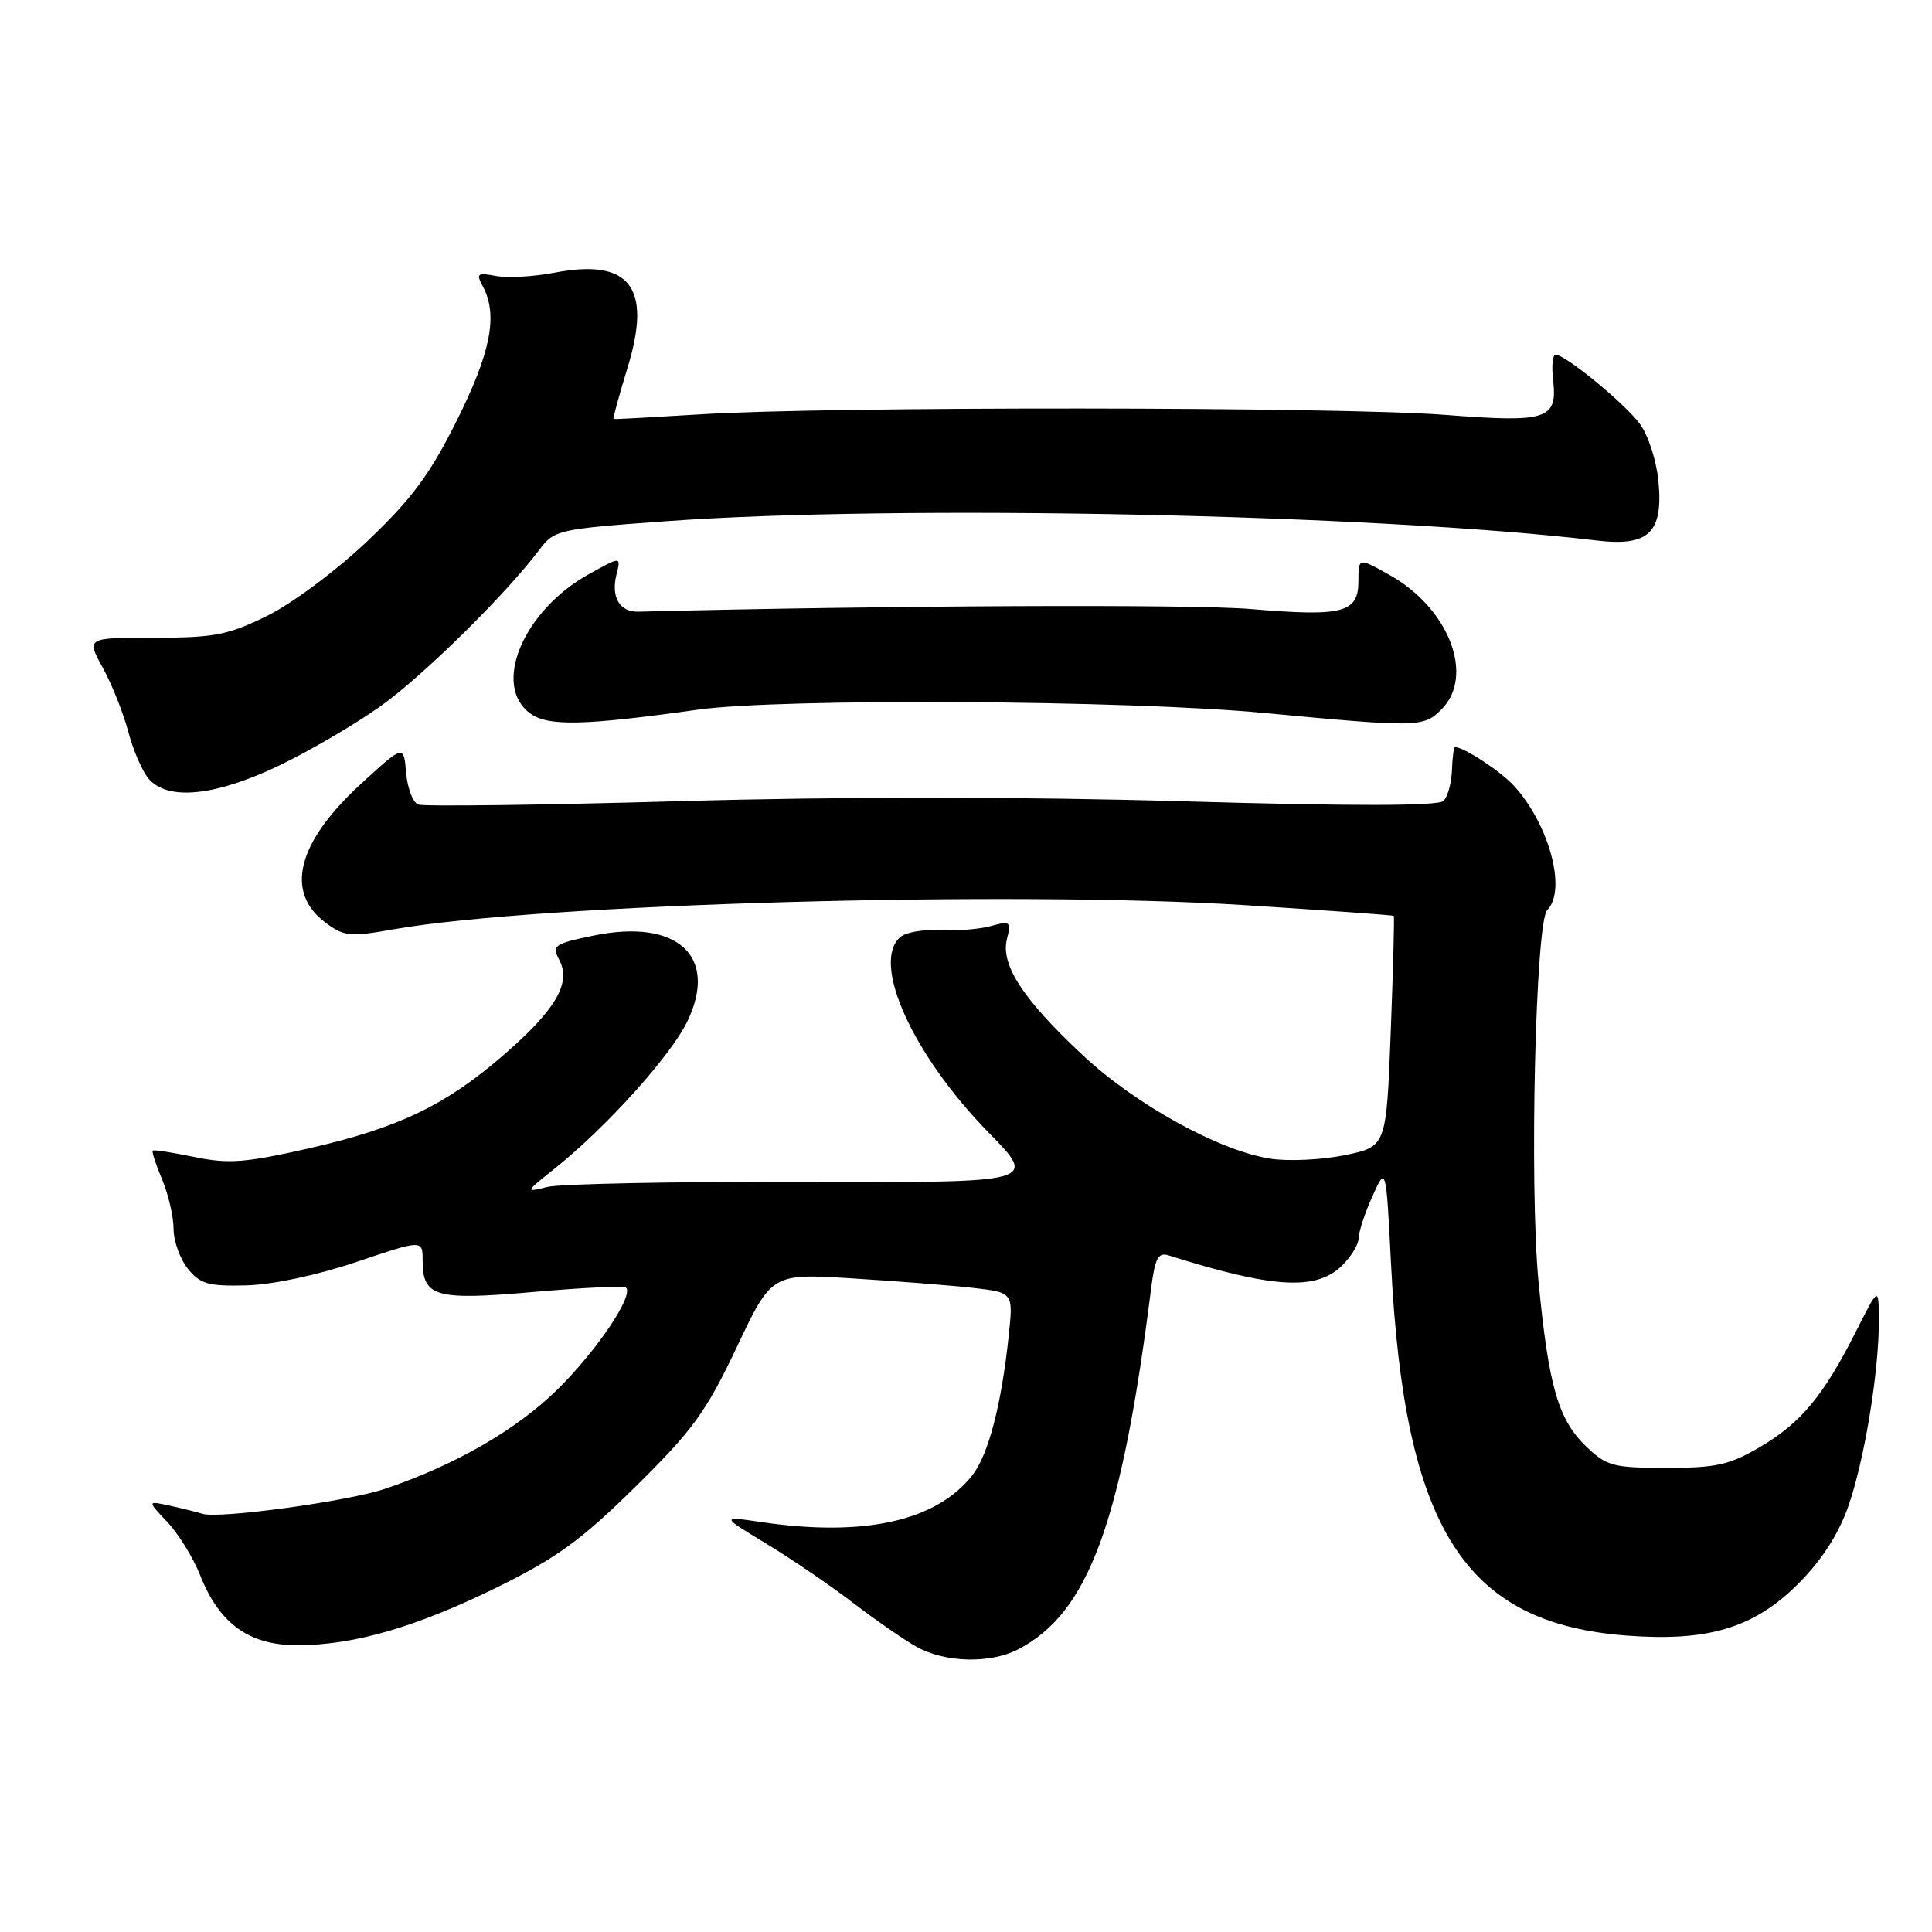 <?xml version="1.0" encoding="UTF-8" standalone="no"?>
<!DOCTYPE svg PUBLIC "-//W3C//DTD SVG 1.1//EN" "http://www.w3.org/Graphics/SVG/1.1/DTD/svg11.dtd" >
<svg xmlns="http://www.w3.org/2000/svg" xmlns:xlink="http://www.w3.org/1999/xlink" version="1.1" viewBox="0 0 256 256">
 <g >
 <path fill="currentColor"
d=" M 134.90 218.55 C 144.23 213.73 148.61 201.82 152.54 170.65 C 153.04 166.72 153.47 165.91 154.83 166.34 C 168.50 170.66 174.27 171.04 177.69 167.83 C 178.96 166.63 180.01 164.94 180.03 164.08 C 180.04 163.21 180.86 160.70 181.86 158.50 C 183.66 154.50 183.66 154.50 184.32 167.50 C 186.10 202.61 194.03 215.10 215.54 216.72 C 226.21 217.53 232.23 215.76 238.01 210.12 C 241.15 207.05 243.43 203.62 244.79 199.92 C 246.98 193.97 249.03 181.58 248.96 174.68 C 248.92 170.50 248.92 170.50 245.89 176.50 C 241.60 184.98 238.63 188.55 233.22 191.73 C 229.17 194.11 227.41 194.50 220.82 194.50 C 213.77 194.50 212.90 194.27 210.21 191.70 C 206.47 188.12 205.21 183.76 203.86 169.80 C 202.64 157.10 203.46 122.14 205.02 120.58 C 207.62 117.98 205.30 109.29 200.63 104.15 C 198.88 102.22 193.97 98.99 192.80 99.00 C 192.63 99.00 192.45 100.38 192.39 102.06 C 192.33 103.74 191.83 105.57 191.27 106.13 C 190.59 106.81 179.35 106.83 156.88 106.18 C 135.59 105.56 111.41 105.55 90.11 106.16 C 71.75 106.68 56.14 106.88 55.42 106.61 C 54.71 106.34 53.99 104.44 53.81 102.39 C 53.50 98.67 53.50 98.67 47.88 103.82 C 39.37 111.61 37.68 118.21 43.16 122.28 C 45.59 124.08 46.39 124.16 52.16 123.14 C 71.23 119.76 134.11 117.98 165.00 119.94 C 175.72 120.63 184.58 121.26 184.68 121.36 C 184.78 121.46 184.60 128.37 184.28 136.73 C 183.70 151.92 183.70 151.92 178.23 153.06 C 175.22 153.68 170.80 153.90 168.40 153.54 C 161.62 152.52 150.50 146.40 143.45 139.80 C 135.56 132.42 132.57 127.85 133.42 124.44 C 134.01 122.12 133.86 122.00 131.28 122.71 C 129.75 123.13 126.74 123.37 124.59 123.25 C 122.44 123.12 120.08 123.52 119.34 124.13 C 115.35 127.44 120.89 139.75 131.00 150.07 C 137.50 156.71 137.50 156.71 106.50 156.61 C 89.45 156.56 74.15 156.86 72.50 157.28 C 69.55 158.02 69.56 157.98 73.50 154.84 C 80.32 149.39 88.85 139.93 91.06 135.37 C 95.26 126.71 89.75 121.66 78.61 123.98 C 73.43 125.05 73.09 125.29 74.09 127.16 C 75.73 130.23 73.69 133.74 66.80 139.73 C 59.05 146.47 52.79 149.47 40.77 152.20 C 32.49 154.07 30.25 154.24 25.77 153.31 C 22.87 152.71 20.38 152.32 20.24 152.46 C 20.09 152.59 20.65 154.32 21.49 156.31 C 22.32 158.31 23.00 161.25 23.00 162.86 C 23.00 164.46 23.86 166.83 24.90 168.13 C 26.54 170.14 27.62 170.45 32.65 170.32 C 36.13 170.23 42.04 168.97 47.25 167.21 C 56.00 164.26 56.00 164.26 56.00 167.01 C 56.00 171.86 57.68 172.34 70.73 171.19 C 77.20 170.62 82.69 170.36 82.95 170.62 C 83.99 171.66 79.17 178.85 73.98 184.00 C 68.55 189.39 60.35 194.13 51.00 197.28 C 46.09 198.94 29.03 201.27 26.85 200.59 C 26.11 200.36 24.15 199.87 22.50 199.51 C 19.50 198.85 19.50 198.85 22.17 201.67 C 23.64 203.23 25.61 206.41 26.53 208.75 C 29.07 215.16 33.02 218.00 39.37 218.00 C 46.89 218.00 55.17 215.60 66.00 210.26 C 73.79 206.42 77.07 204.03 84.22 196.98 C 91.80 189.50 93.56 187.09 97.60 178.56 C 102.25 168.74 102.25 168.74 112.87 169.39 C 118.72 169.75 125.92 170.32 128.88 170.65 C 134.26 171.26 134.26 171.26 133.67 176.90 C 132.70 186.12 130.98 192.76 128.83 195.49 C 124.06 201.55 114.54 203.67 101.00 201.70 C 95.50 200.89 95.50 200.89 101.50 204.52 C 104.80 206.51 109.95 210.03 112.95 212.32 C 115.95 214.62 119.77 217.27 121.45 218.21 C 125.22 220.32 131.19 220.47 134.90 218.55 Z  M 36.99 101.44 C 41.07 99.48 47.13 95.93 50.46 93.55 C 56.16 89.47 67.09 78.69 71.50 72.80 C 73.43 70.22 74.00 70.10 88.15 69.07 C 119.04 66.82 182.14 68.12 211.57 71.62 C 218.48 72.44 220.41 70.59 219.75 63.74 C 219.49 61.05 218.39 57.65 217.30 56.18 C 215.27 53.44 207.43 47.00 206.12 47.00 C 205.73 47.00 205.58 48.49 205.79 50.31 C 206.40 55.59 205.06 56.03 191.46 54.97 C 177.53 53.89 109.79 53.84 93.00 54.89 C 86.67 55.28 81.41 55.57 81.30 55.52 C 81.19 55.47 82.03 52.38 83.18 48.64 C 86.42 38.02 83.45 34.21 73.43 36.14 C 70.72 36.66 67.25 36.85 65.73 36.57 C 63.24 36.10 63.06 36.24 63.98 37.95 C 66.01 41.75 65.04 46.71 60.51 55.76 C 56.94 62.91 54.54 66.13 48.67 71.71 C 44.55 75.62 38.70 79.98 35.40 81.60 C 30.21 84.15 28.41 84.50 20.46 84.50 C 11.42 84.50 11.42 84.50 13.63 88.50 C 14.84 90.70 16.36 94.53 17.01 97.00 C 17.66 99.47 18.89 102.29 19.75 103.25 C 22.31 106.13 28.58 105.47 36.99 101.44 Z  M 92.50 94.03 C 103.49 92.50 149.35 92.76 167.50 94.47 C 187.98 96.40 188.62 96.38 191.00 94.00 C 195.45 89.55 191.99 80.59 184.13 76.19 C 180.00 73.87 180.00 73.87 180.00 76.97 C 180.00 81.21 178.00 81.73 165.73 80.70 C 157.90 80.04 117.45 80.22 84.59 81.05 C 82.10 81.11 80.93 79.12 81.69 76.11 C 82.29 73.71 82.29 73.71 77.99 76.10 C 69.33 80.92 65.17 90.82 70.25 94.53 C 72.63 96.26 77.32 96.16 92.50 94.03 Z "/>
</g>
</svg>